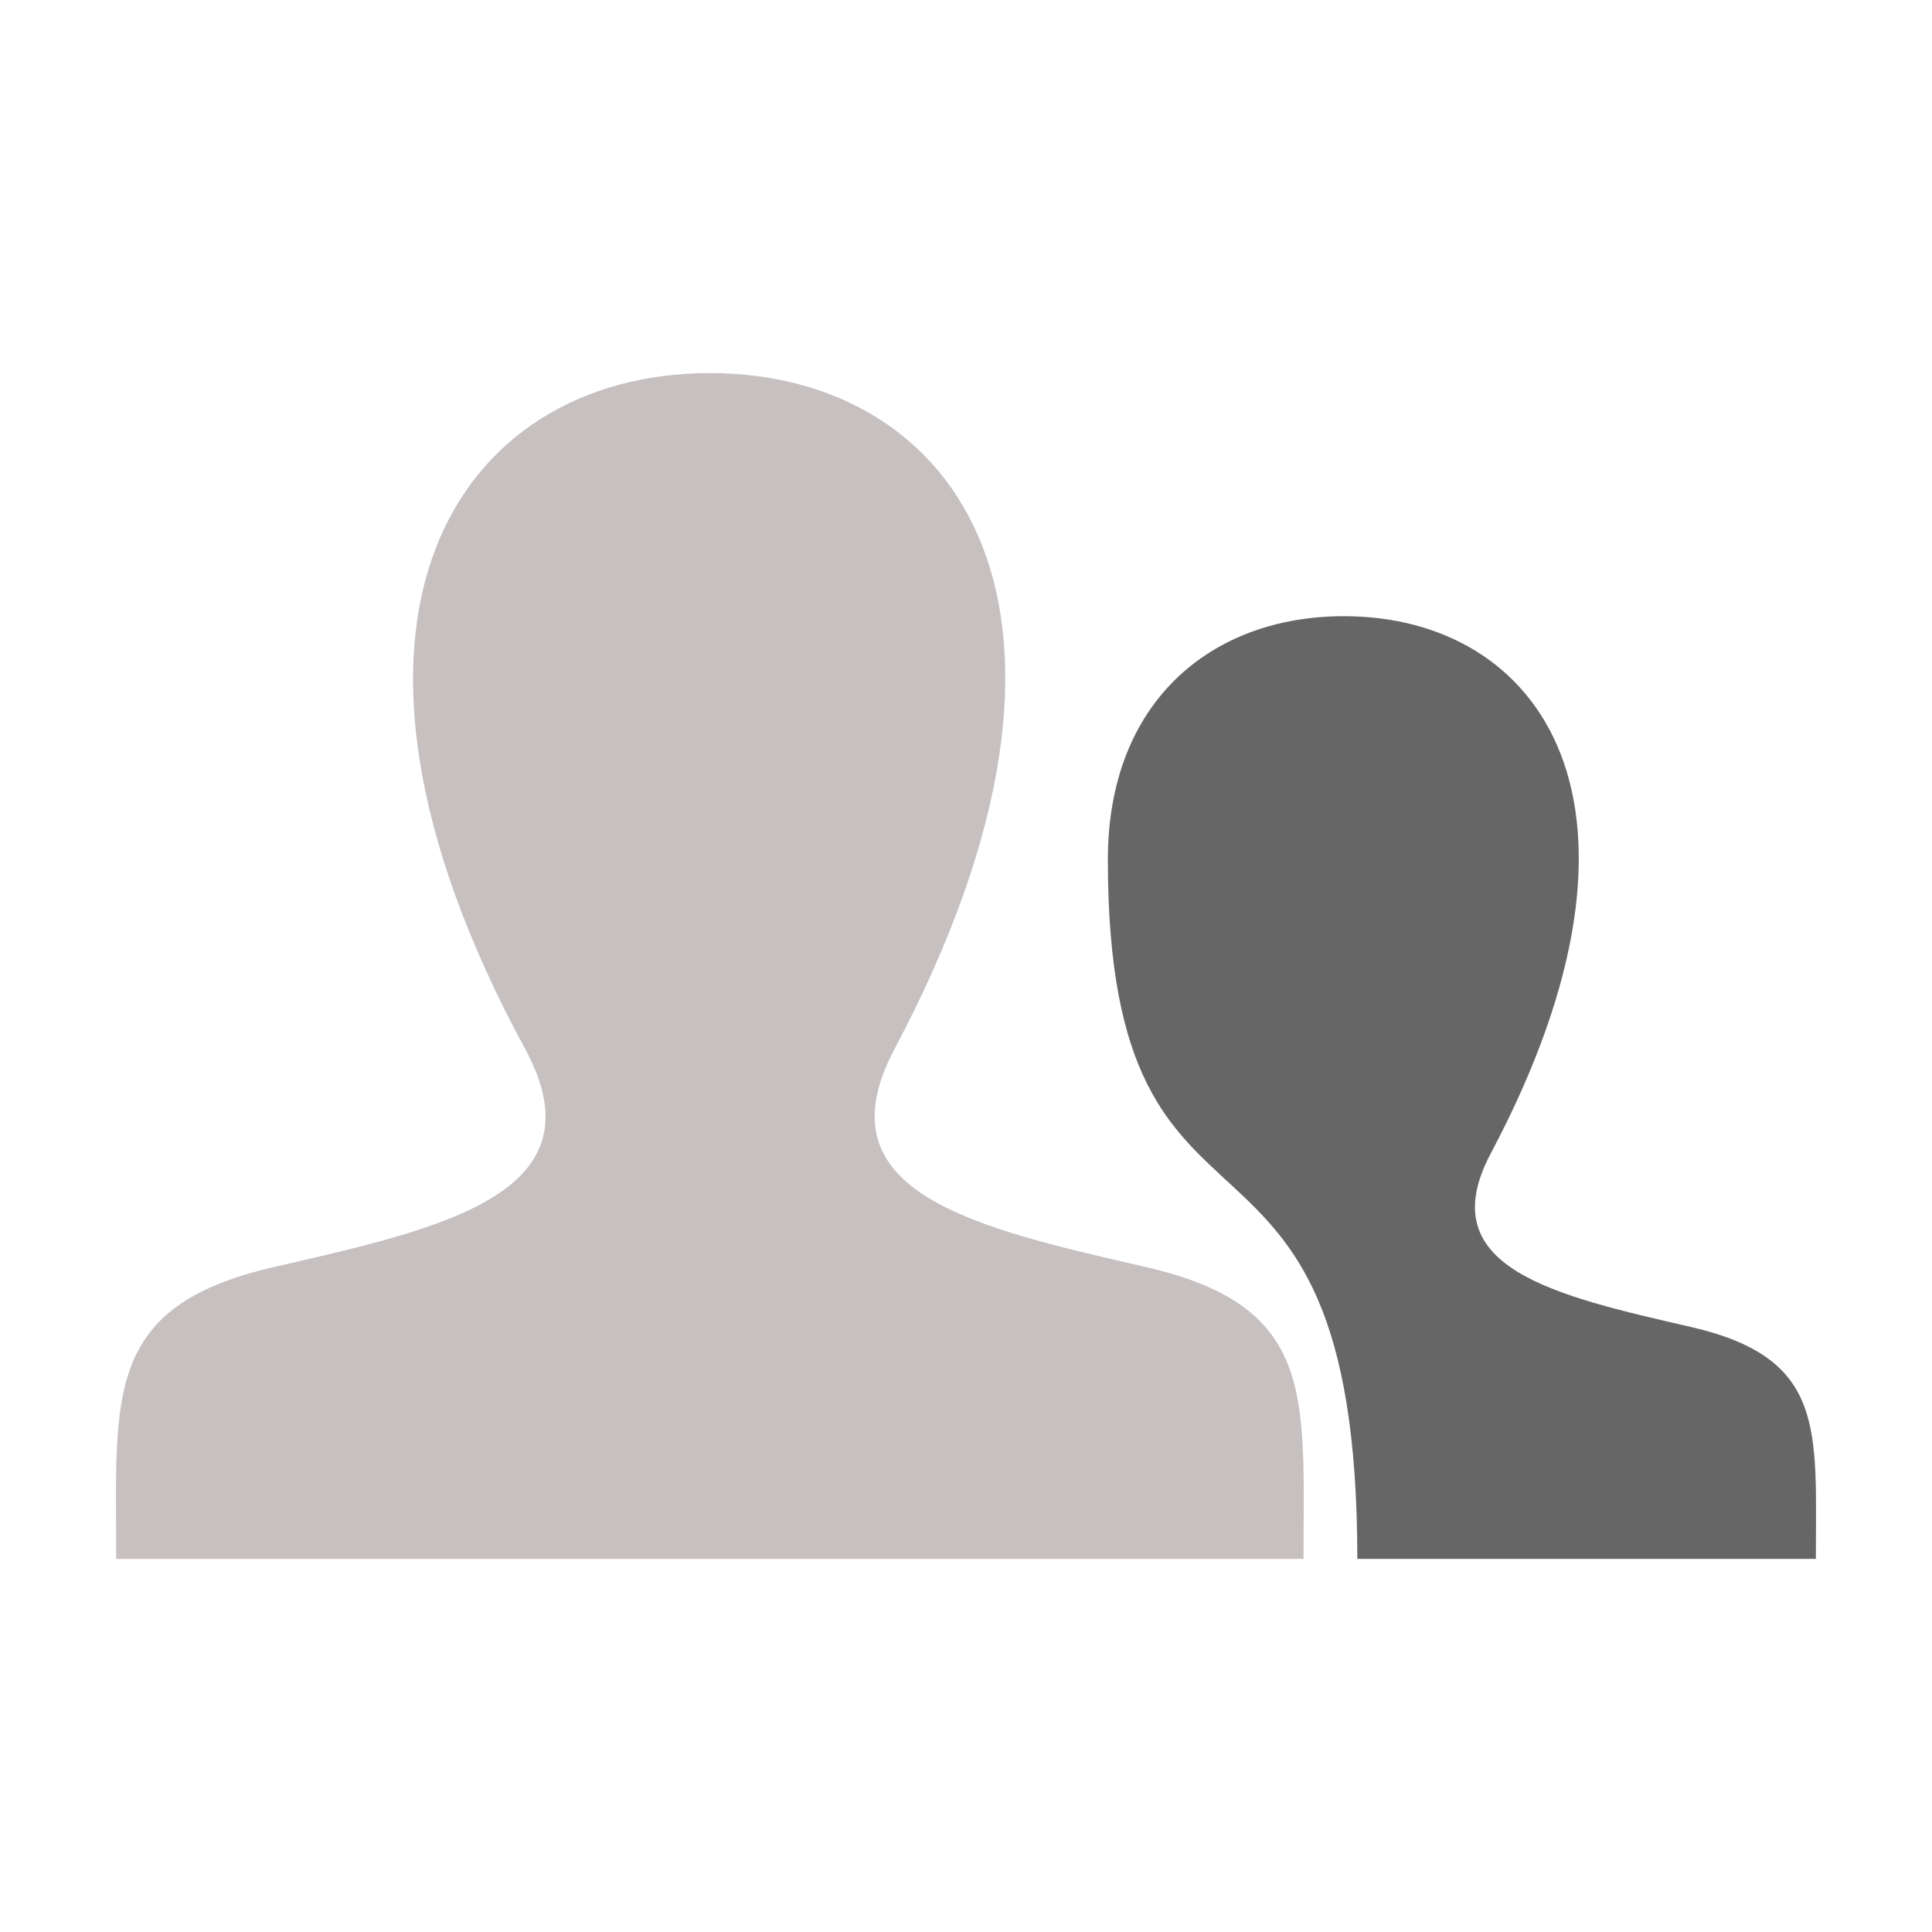 <?xml version="1.0" encoding="utf-8"?>
<!-- Generator: Adobe Illustrator 16.2.0, SVG Export Plug-In . SVG Version: 6.00 Build 0)  -->
<!DOCTYPE svg PUBLIC "-//W3C//DTD SVG 1.1//EN" "http://www.w3.org/Graphics/SVG/1.1/DTD/svg11.dtd">
<svg version="1.1" id="Layer_1" xmlns="http://www.w3.org/2000/svg" xmlns:xlink="http://www.w3.org/1999/xlink" x="0px" y="0px"
	 width="512px" height="512px" viewBox="0 0 512 512" enable-background="new 0 0 512 512" xml:space="preserve">
<path fill="#c7c0c0" d="M303.826,335.821c-45.104-10.404-87.09-19.515-66.755-57.851c61.89-116.688,16.406-179.093-48.954-179.093
	c-66.645,0-111.014,64.798-48.952,179.093c20.943,38.569-22.623,47.669-66.757,57.851c-45.086,10.397-41.617,34.169-41.617,77.302
	h314.653C345.444,369.99,348.912,346.219,303.826,335.821z"/>
<path fill="#666" d="M481.222,413.123H359.706c-0.005-132.254-66.112-69.395-66.112-185.286c0-41.834,27.388-64.54,62.556-64.54
	c51.959,0,88.123,49.612,38.917,142.381c-16.164,30.478,17.215,37.72,53.071,45.991
	C483.982,359.934,481.222,378.833,481.222,413.123z"/>
</svg>
